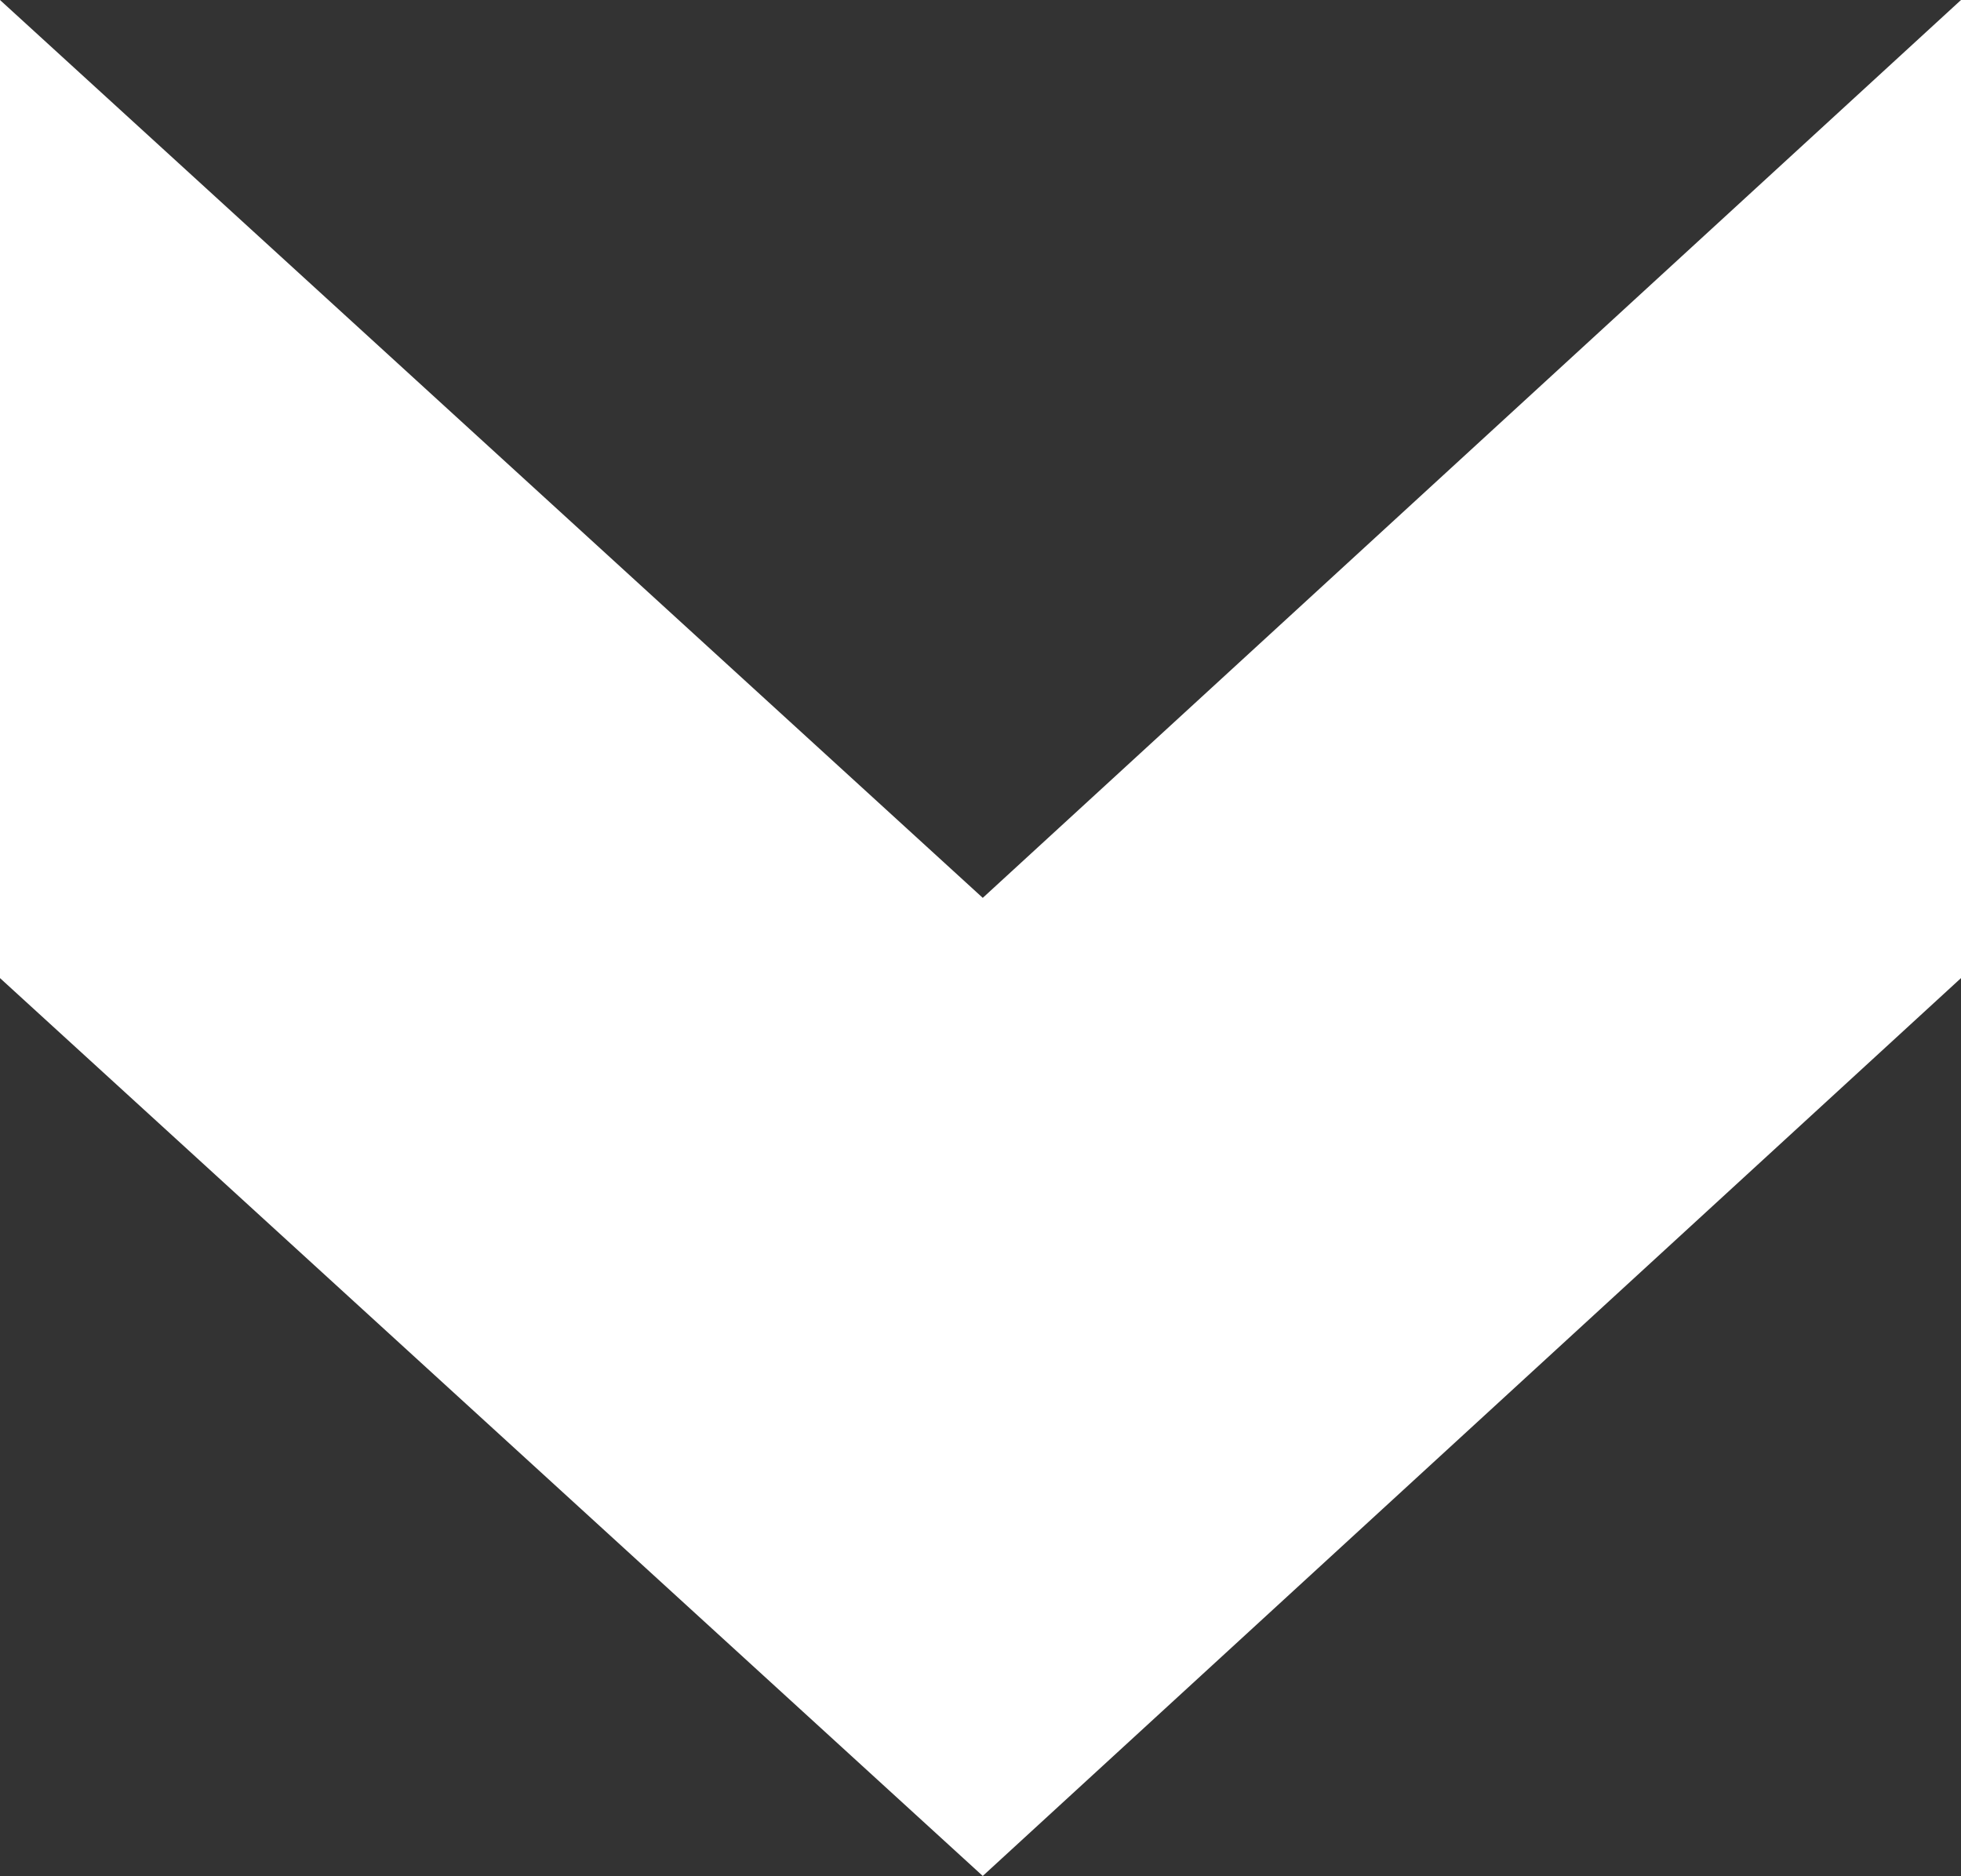 <svg id="Capa_1" data-name="Capa 1" xmlns="http://www.w3.org/2000/svg" viewBox="0 0 56.45 54.02"><rect x="0" y="0" width="56.45" height="54.02" fill="#333333" stroke="none"/><defs><style>.cls-1{fill:#fff;}</style></defs><title>flechaAbajo</title><path class="cls-1" d="M57.09.25V28.41L28.93,54.26.64,28.41V.25L28.93,26.1Z" transform="translate(-0.64 -0.25)"/></svg>